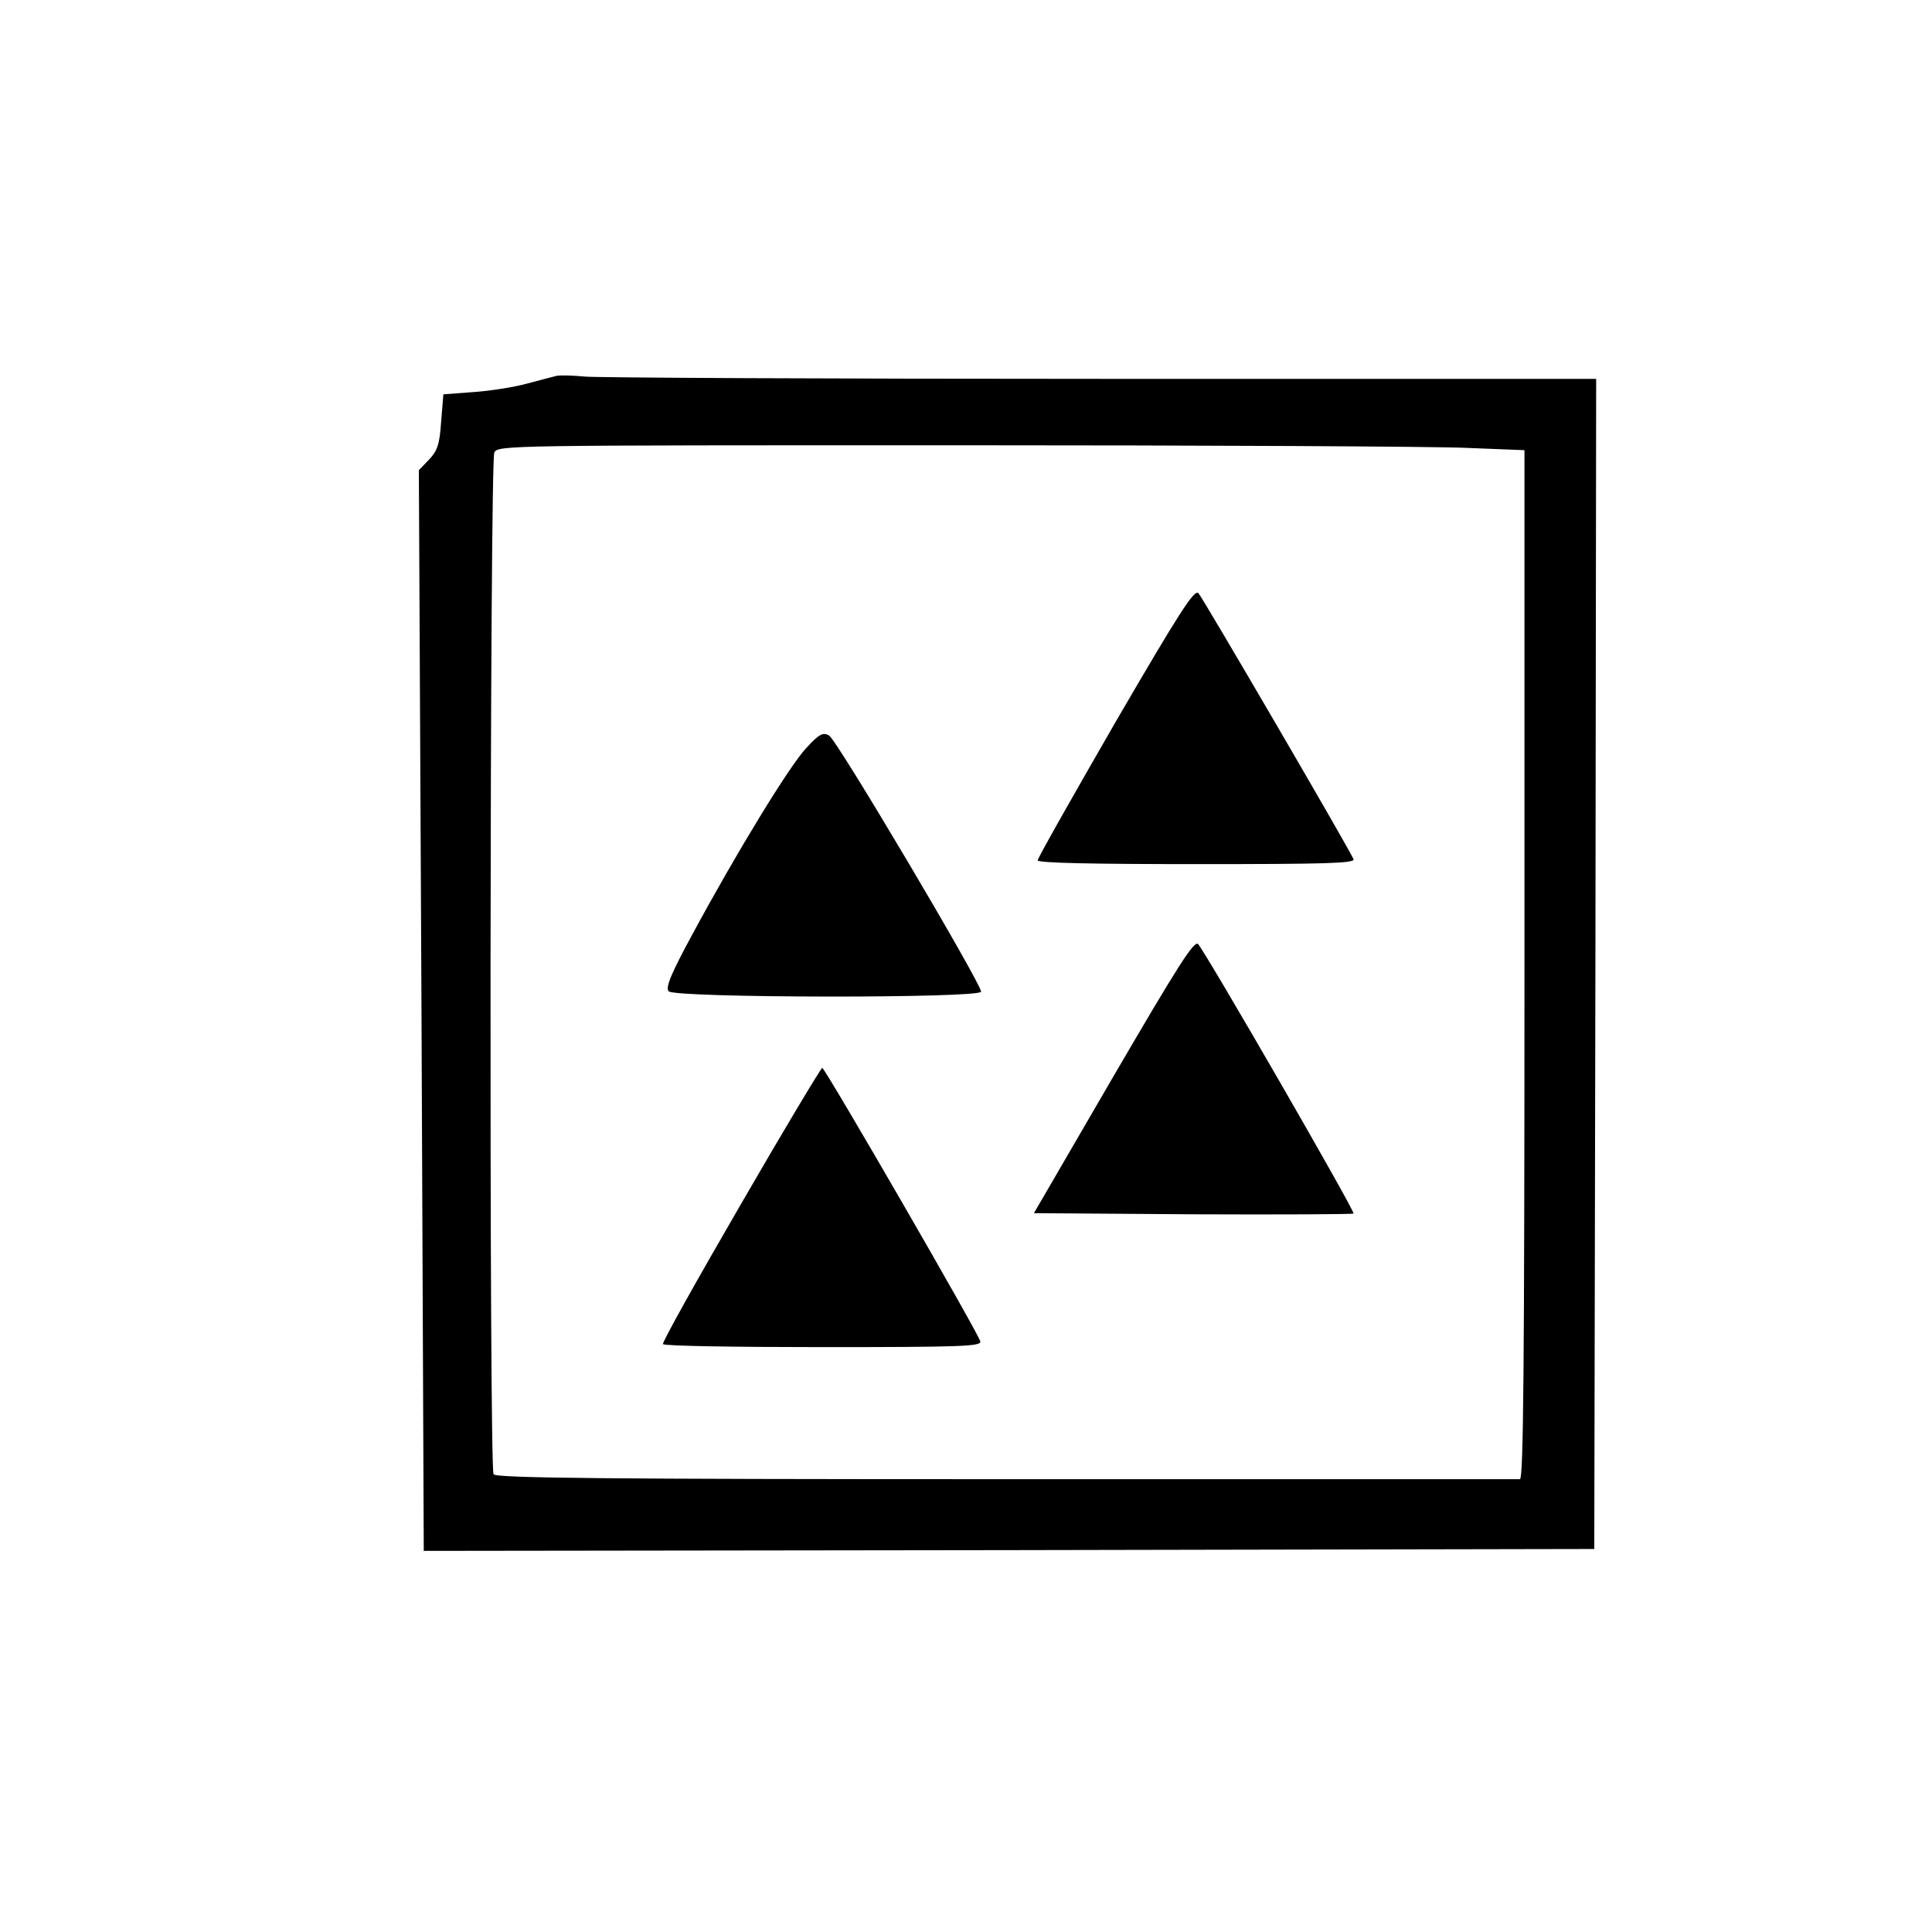 <?xml version="1.0" standalone="no"?>
<!DOCTYPE svg PUBLIC "-//W3C//DTD SVG 20010904//EN"
 "http://www.w3.org/TR/2001/REC-SVG-20010904/DTD/svg10.dtd">
<svg version="1.0" xmlns="http://www.w3.org/2000/svg"
 width="512pt" height="512pt" viewBox="0 0 512 512"
 preserveAspectRatio="xMidYMid meet">

<g transform="translate(0,512) scale(0.1,-0.1)"
fill="#000000" stroke="none">
<path d="M1475 4124 c-11 -3 -47 -12 -80 -21 -33 -9 -96 -19 -140 -22 l-80 -6
-6 -73 c-4 -60 -10 -77 -32 -100 l-27 -28 7 -1432 6 -1432 1551 2 1551 3 3
1551 2 1550 -1312 0 c-722 0 -1338 3 -1368 6 -30 3 -64 4 -75 2z m2413 -191
l152 -6 0 -1364 c0 -1084 -3 -1363 -12 -1363 -7 0 -620 0 -1362 0 -1065 0
-1352 3 -1358 13 -12 19 -10 2685 2 2708 10 19 35 19 1219 19 664 0 1276 -3
1359 -7z"/>
<path d="M2956 3206 c-113 -196 -206 -360 -206 -366 0 -7 144 -10 421 -10 340
0 420 2 416 13 -10 25 -399 692 -411 705 -11 11 -50 -50 -220 -342z"/>
<path d="M2136 3137 c-45 -49 -181 -271 -300 -491 -57 -105 -73 -143 -64 -153
15 -18 828 -19 828 -1 0 22 -383 669 -403 679 -16 9 -26 4 -61 -34z"/>
<path d="M2951 2268 l-211 -363 421 -3 c232 -1 424 0 426 2 5 5 -392 693 -412
714 -10 11 -53 -57 -224 -350z"/>
<path d="M1963 1928 c-116 -200 -209 -366 -206 -370 2 -5 193 -8 424 -8 366 0
420 2 417 15 -4 20 -411 724 -419 725 -3 0 -101 -163 -216 -362z"/>
</g>
</svg>
